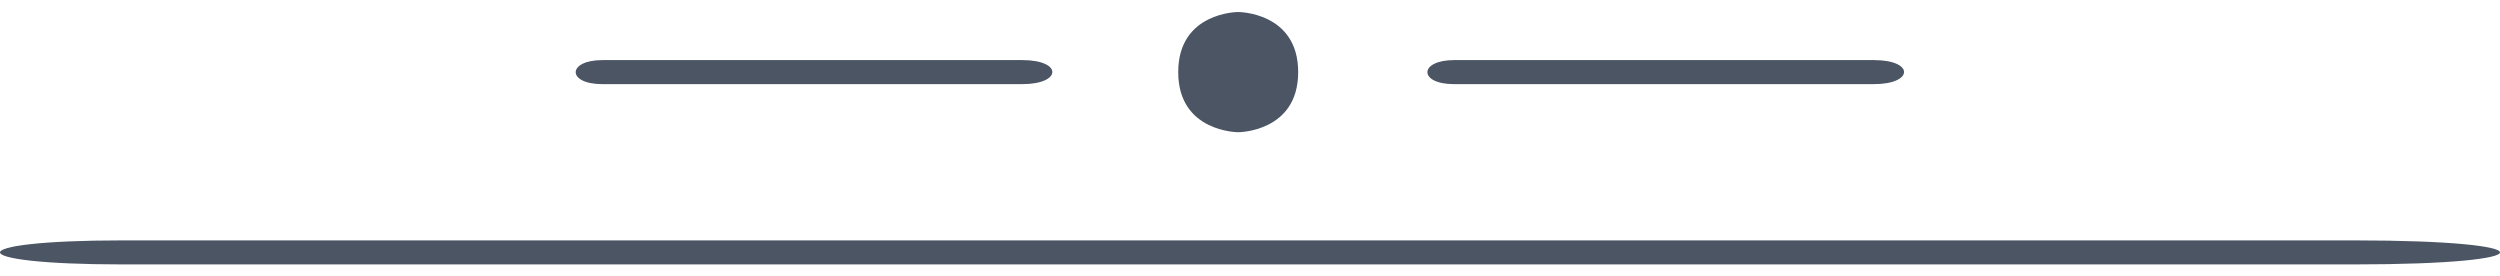 <?xml version="1.0" encoding="utf-8"?>
<!-- Generator: Adobe Illustrator 16.0.0, SVG Export Plug-In . SVG Version: 6.00 Build 0)  -->
<!DOCTYPE svg PUBLIC "-//W3C//DTD SVG 1.1//EN" "http://www.w3.org/Graphics/SVG/1.1/DTD/svg11.dtd">
<svg version="1.1" id="Layer_1" xmlns="http://www.w3.org/2000/svg" xmlns:xlink="http://www.w3.org/1999/xlink" x="0px" y="0px"
	 width="208px" height="23px" viewBox="0 0 208 23" enable-background="new 0 0 208 23" xml:space="preserve">
<path fill="#4b5563" d="M85.053,7H50.121c-2.994,0-2.932-2,0-2h34.932C88.421,5,88.359,7,85.053,7z"/>
<path fill="#4b5563" d="M155.914,7h-34.932c-2.994,0-2.933-2,0-2h34.932C159.283,5,159.221,7,155.914,7z"/>
<path fill="#4b5563" d="M103.018,1c0,0,4.991-0.006,4.99,5c0,5-4.99,5-4.99,5s-4.99,0-4.99-5C98.028,0.994,103.018,1,103.018,1z"/>
<path fill="#4b5563" d="M195.836,22H10.198c-13.598,0-13.598-2,0-2h185.638C212.055,20,212.055,22,195.836,22z"/>
</svg>
